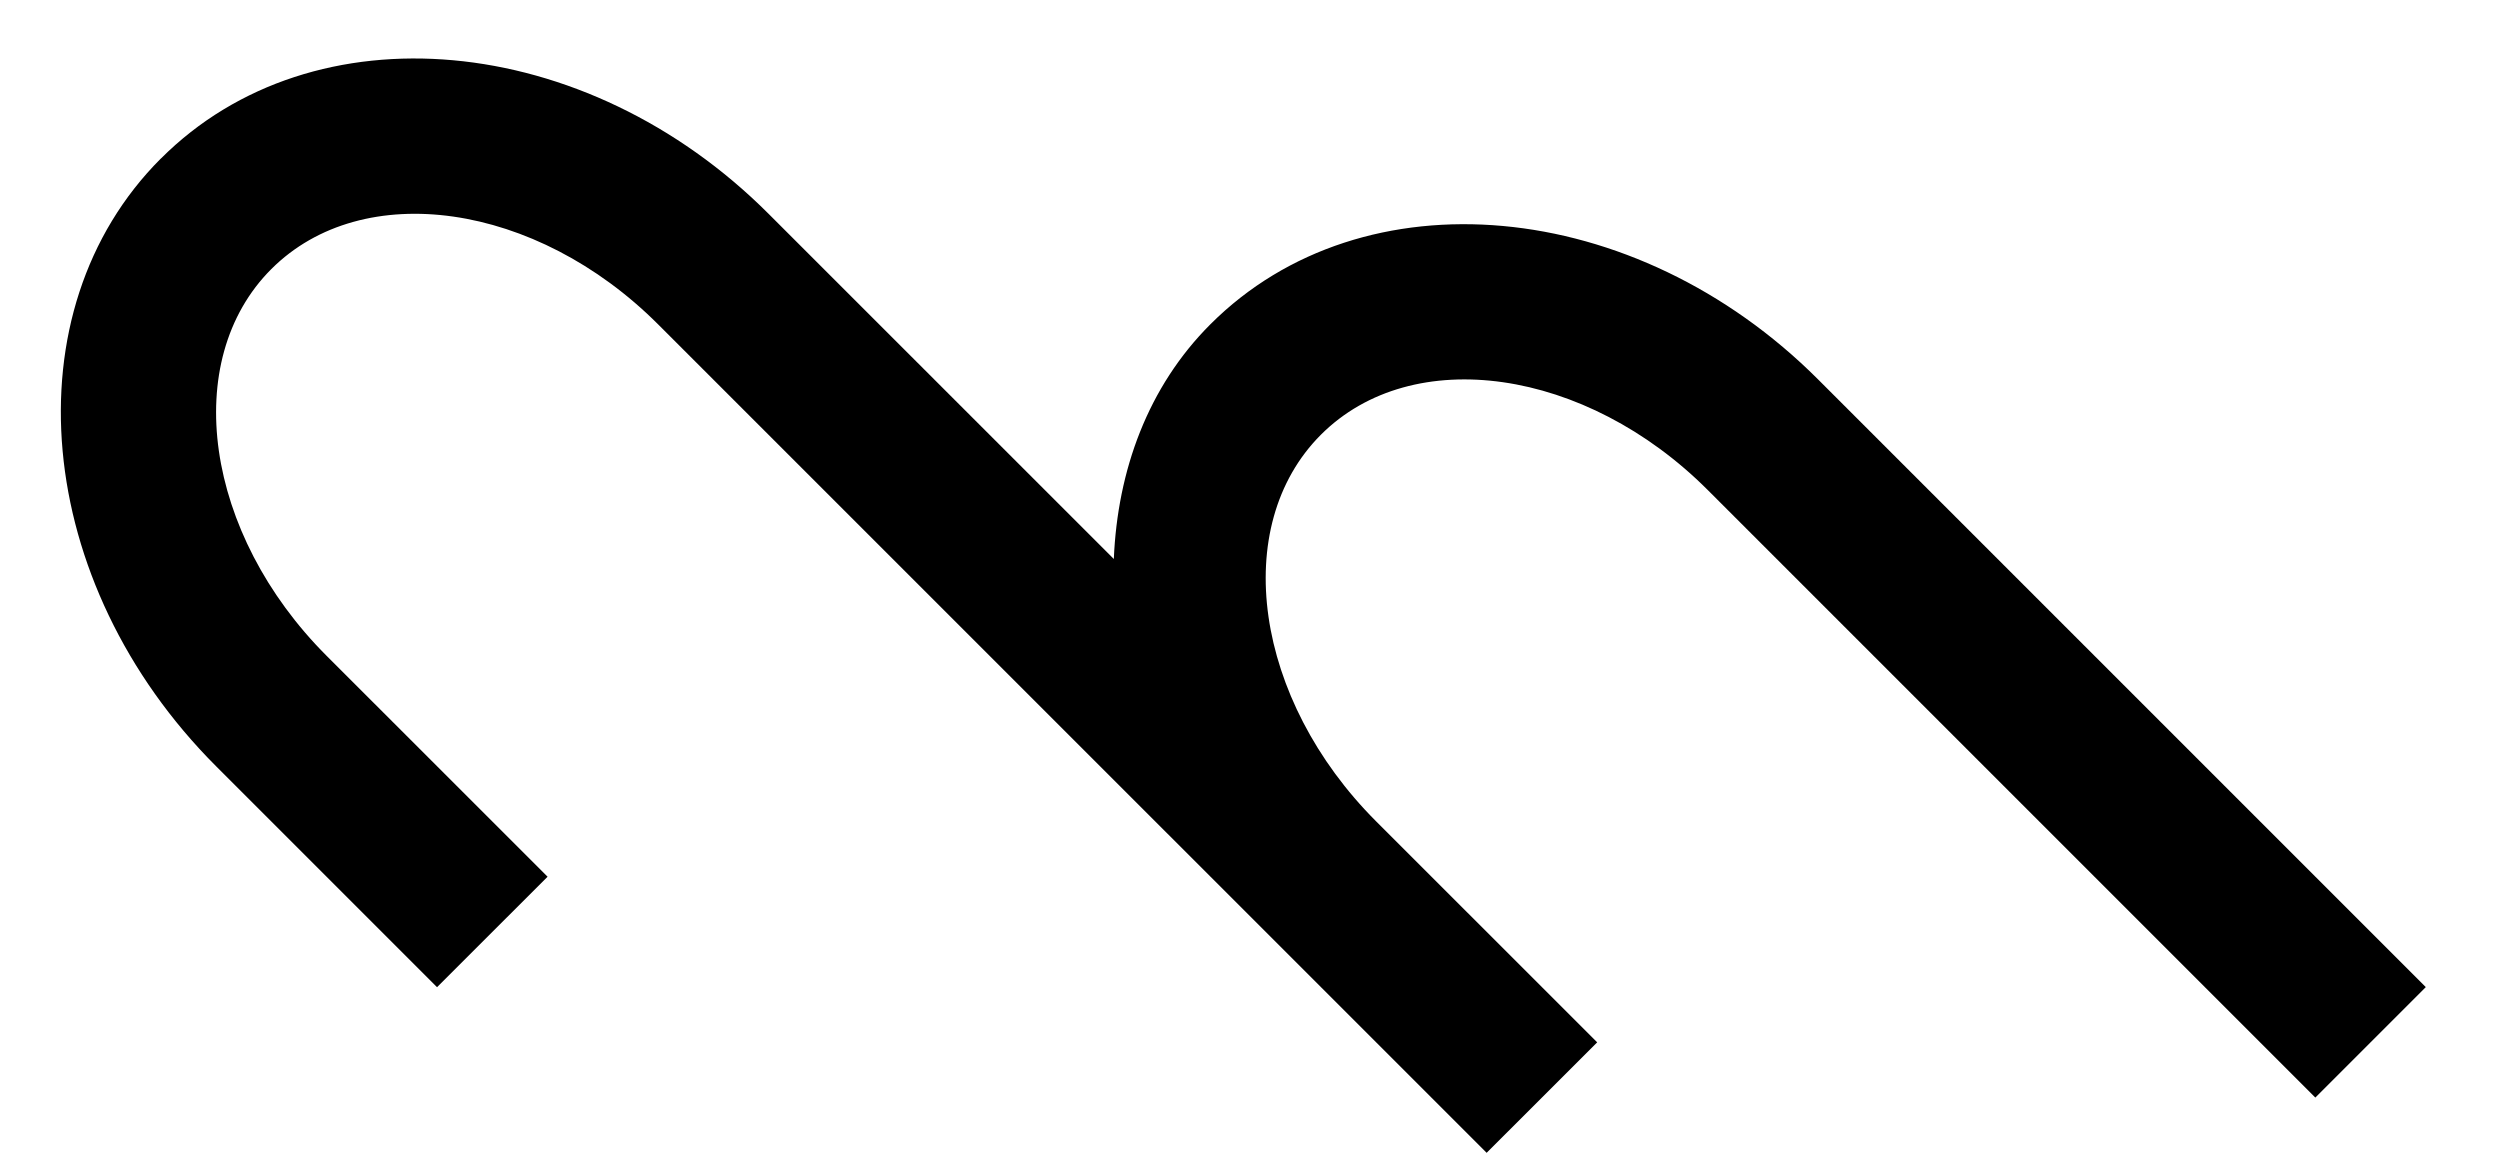 <svg xmlns="http://www.w3.org/2000/svg" version="1.0" width="32" height="15"><path d="M2.059 2.03C4.01.076 7.494.392 9.837 2.736l4.42 4.419c.047-1.134.436-2.205 1.237-3.005 1.953-1.953 5.435-1.636 7.778.707l7.778 7.778-1.414 1.414-7.778-7.778c-1.562-1.562-3.778-1.879-4.95-.707-1.171 1.172-.855 3.388.707 4.95l2.829 2.828-1.415 1.414L8.423 4.151c-1.562-1.562-3.778-1.879-4.95-.707-1.171 1.171-.855 3.387.707 4.95l2.829 2.828-1.415 1.414-2.828-2.828C.423 7.464.106 3.982 2.059 2.029z"/></svg>
